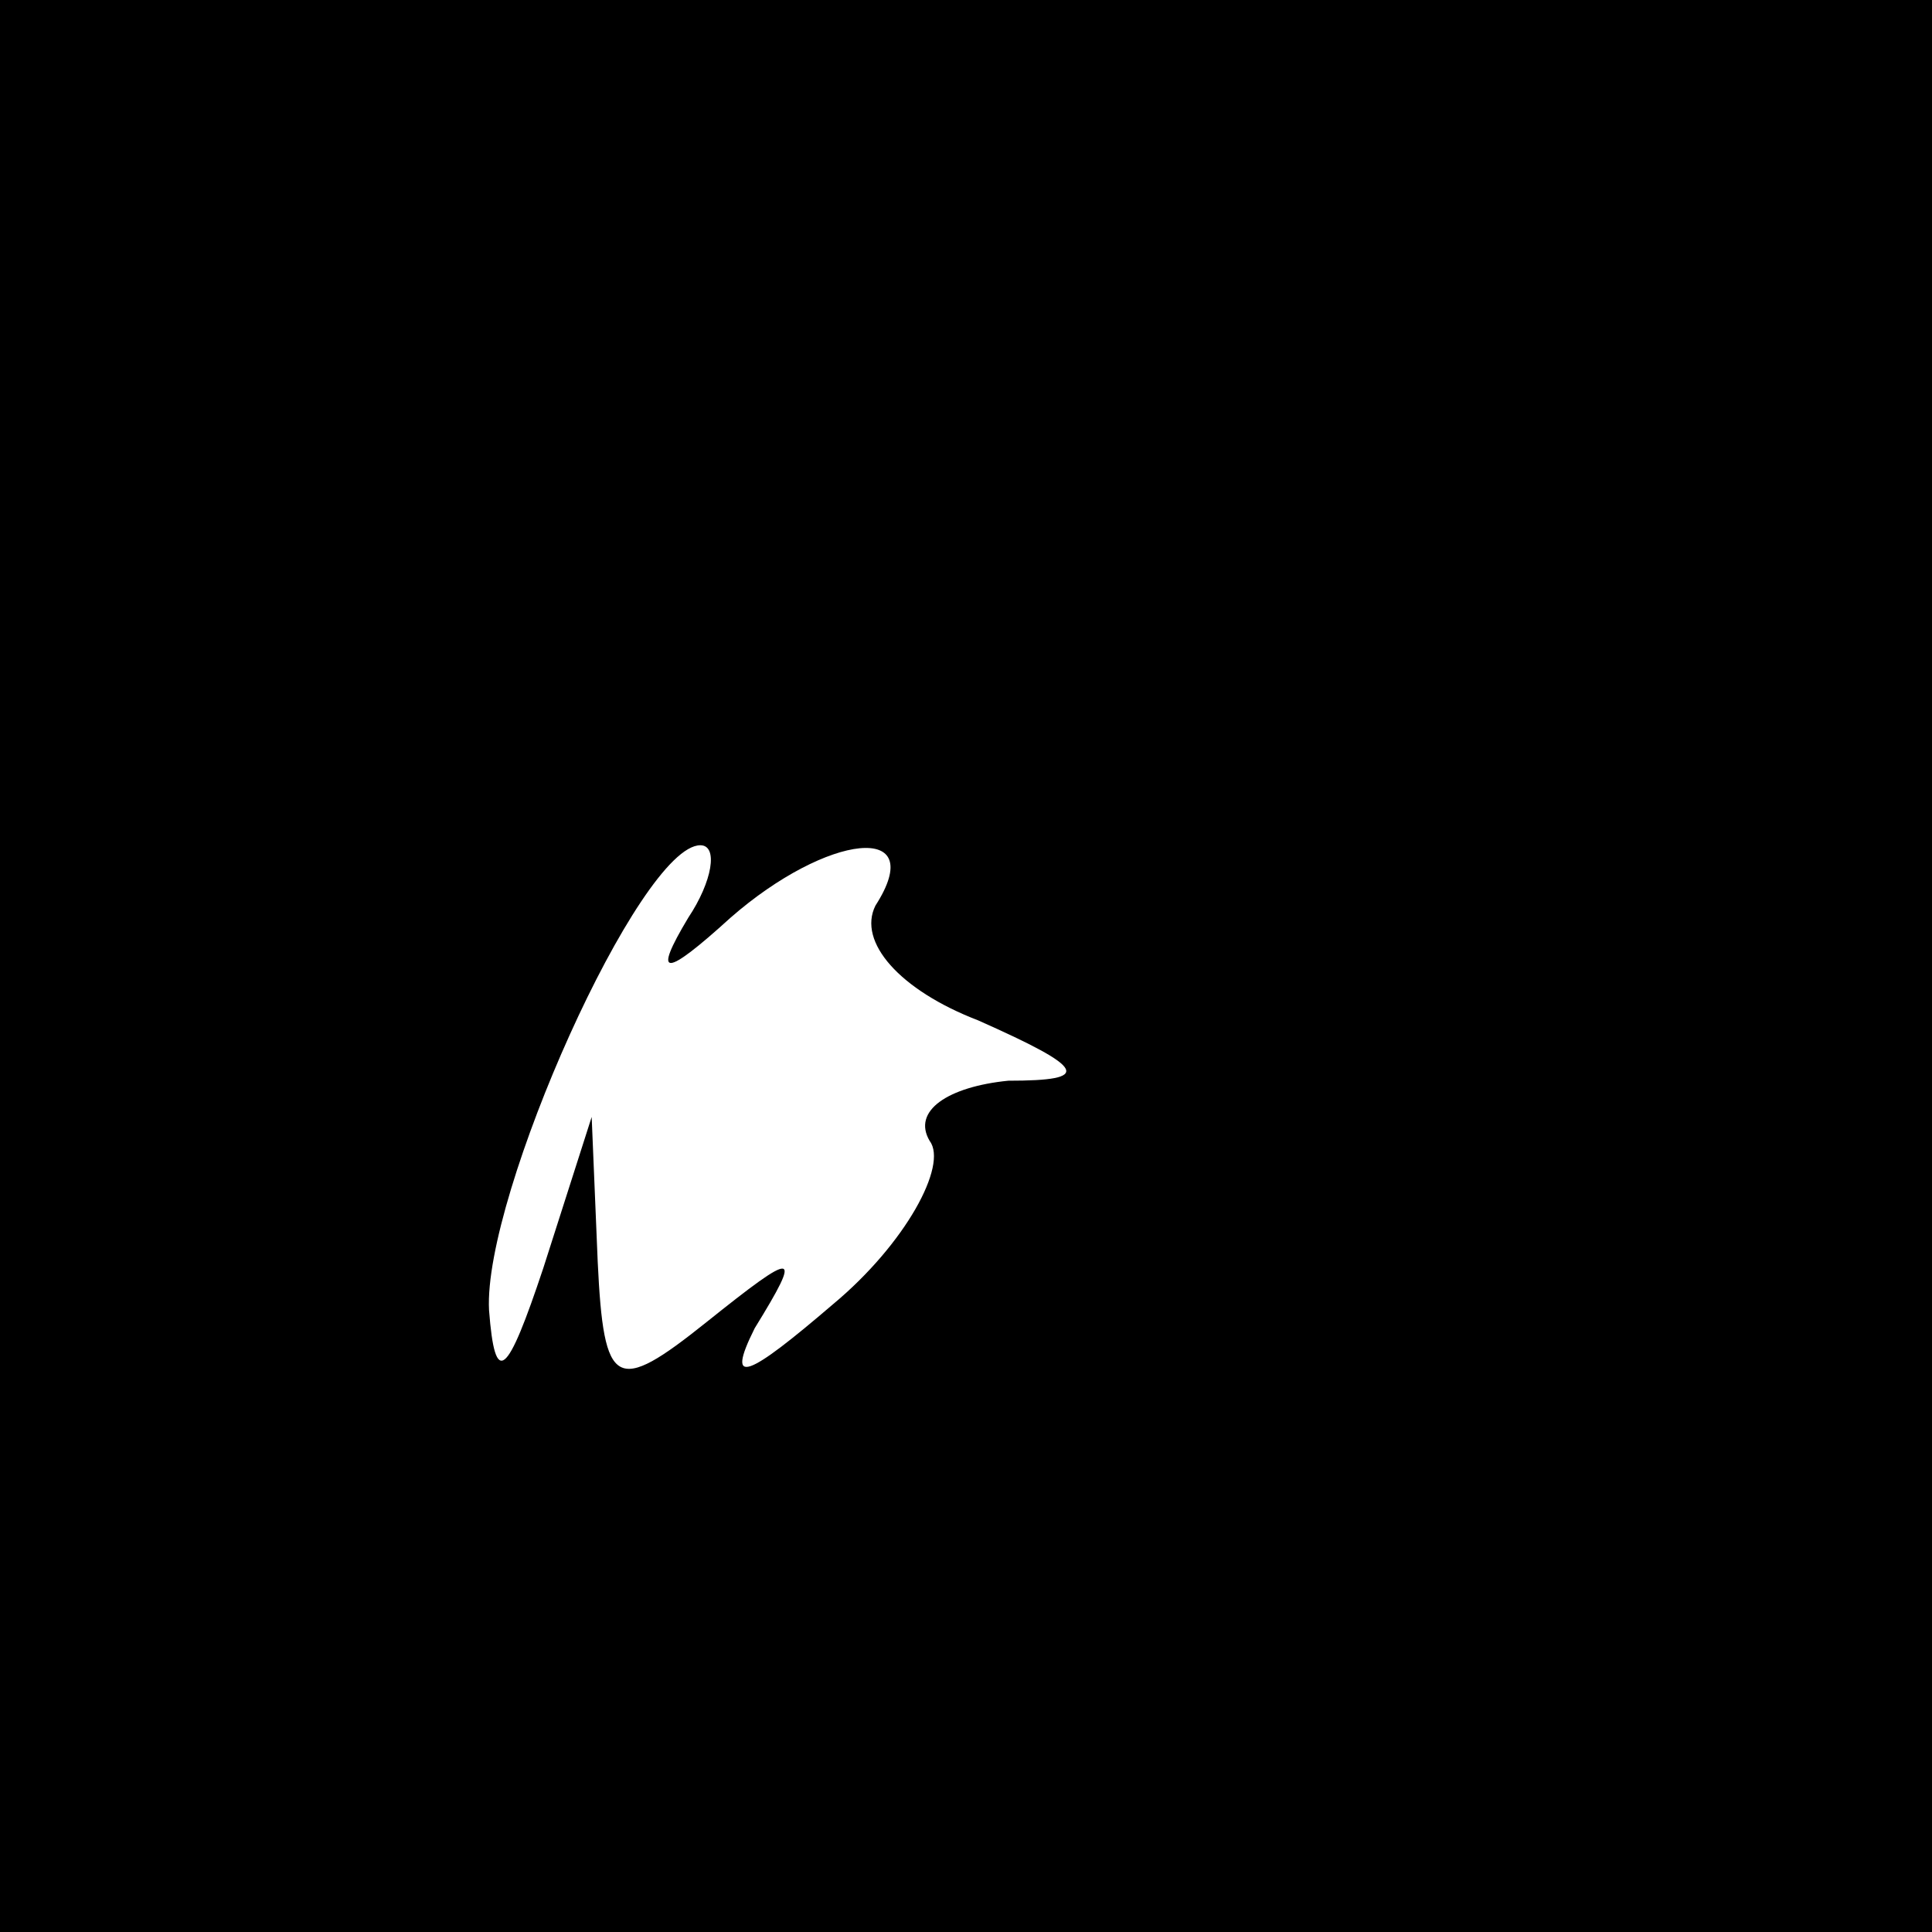 <?xml version="1.0" standalone="no"?>
<!DOCTYPE svg PUBLIC "-//W3C//DTD SVG 20010904//EN"
 "http://www.w3.org/TR/2001/REC-SVG-20010904/DTD/svg10.dtd">
<svg version="1.0" xmlns="http://www.w3.org/2000/svg"
 width="32pt" height="32pt" viewBox="0 0 32 32"
 preserveAspectRatio="xMidYMid meet">
<rect x="0" y="0" width="32" height="32" fill="#808080" stroke="none"/>
<g transform="translate(0,32) scale(0.1,-0.1)"
fill="#000000" stroke="none">
<path fill="#000000" stroke="none" d="M0 160 l0 -160 160 0 160 0 0 160 0
160 -160 0 -160 0 0 -160z"/>
<path fill="#ffffff" stroke="none" d="M114 168 c-6 -10 -4 -10 7 0 16 14 33
16 24 2 -3 -6 4 -14 17 -19 18 -8 19 -10 5 -10 -10 -1 -16 -5 -13 -10 3 -4 -4
-17 -16 -27 -14 -12 -18 -14 -13 -4 8 13 7 13 -8 1 -15 -12 -17 -11 -18 10
l-1 24 -8 -25 c-6 -18 -8 -20 -9 -7 -1 19 25 77 35 77 3 0 2 -6 -2 -12z"/>
</g>
</svg>
